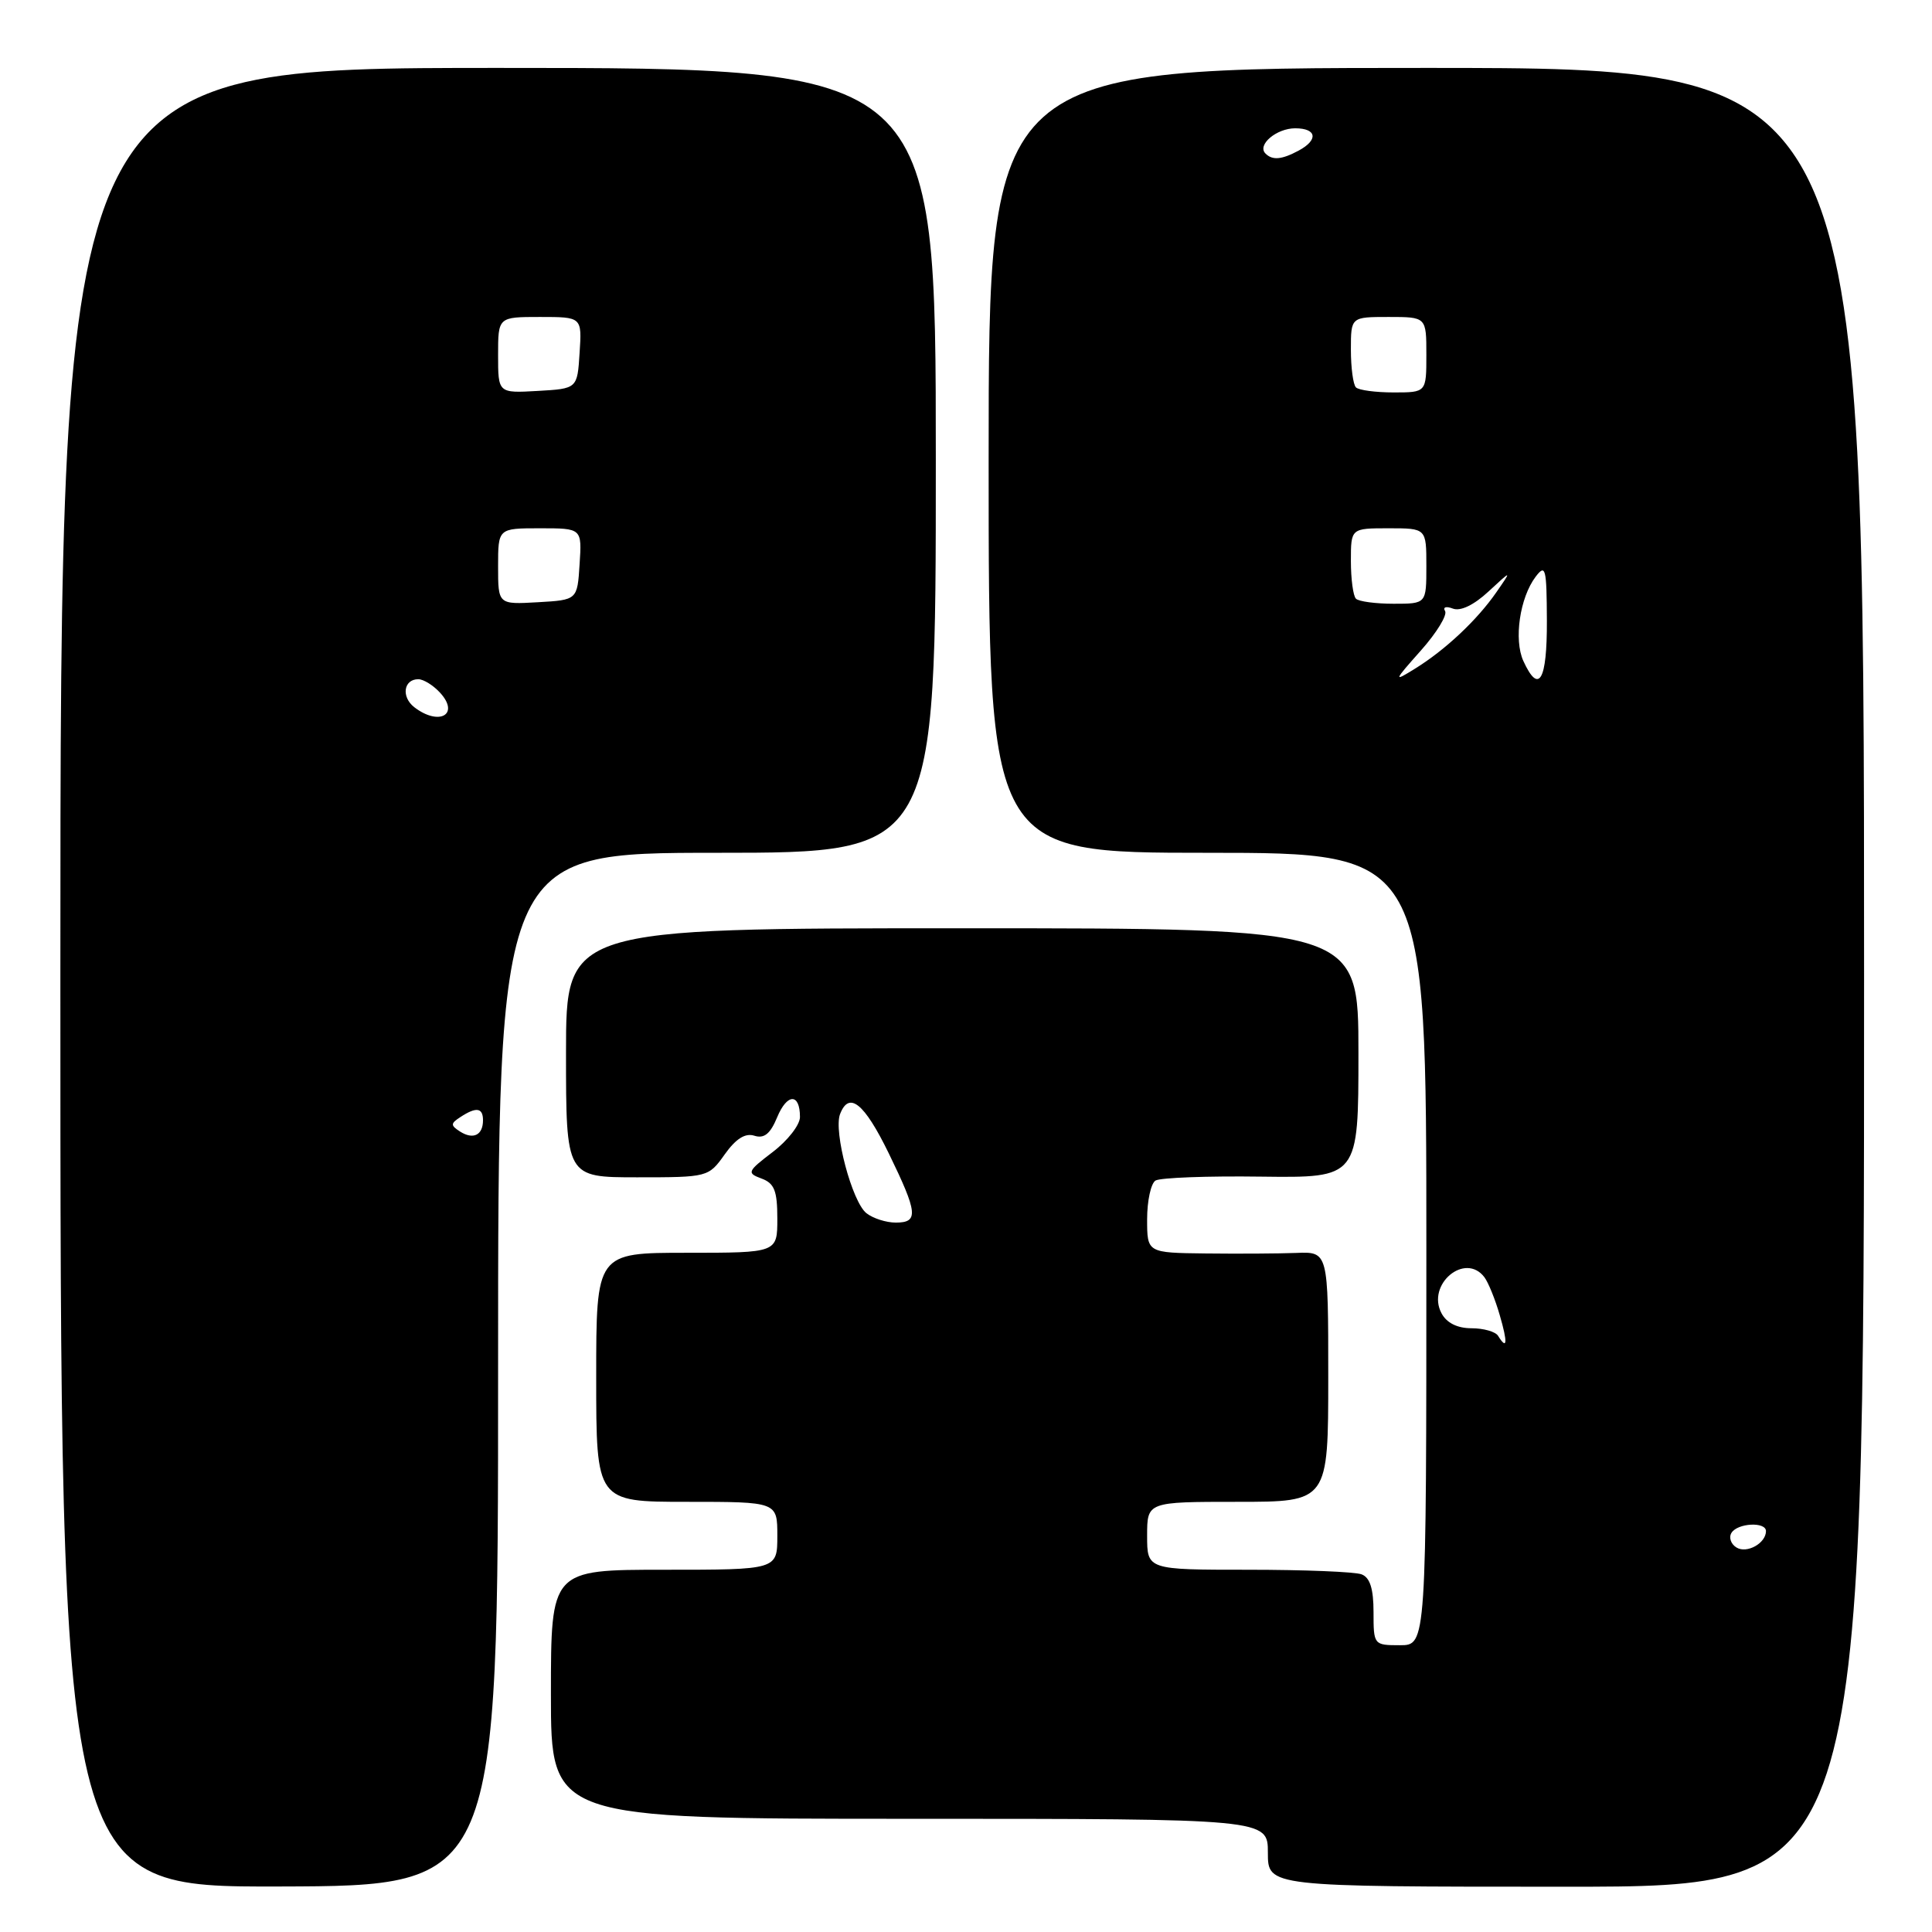 <?xml version="1.0" encoding="UTF-8" standalone="no"?>
<!DOCTYPE svg PUBLIC "-//W3C//DTD SVG 1.1//EN" "http://www.w3.org/Graphics/SVG/1.1/DTD/svg11.dtd" >
<svg xmlns="http://www.w3.org/2000/svg" xmlns:xlink="http://www.w3.org/1999/xlink" version="1.1" viewBox="0 0 256 256">
 <g >
 <path fill="currentColor"
d=" M 66.00 181.45 C 66.00 113.00 66.00 113.00 95.00 113.00 C 124.00 113.00 124.00 113.00 124.00 61.00 C 124.00 9.00 124.00 9.00 66.00 9.00 C 8.00 9.00 8.00 9.00 8.00 129.52 C 8.00 250.04 8.00 250.04 37.00 249.97 C 66.00 249.89 66.00 249.89 66.00 181.45 Z  M 247.00 129.50 C 247.00 9.00 247.00 9.00 189.00 9.00 C 131.00 9.00 131.00 9.00 131.00 61.00 C 131.00 113.00 131.00 113.00 160.00 113.00 C 189.00 113.00 189.00 113.00 189.00 165.50 C 189.00 218.00 189.00 218.00 185.50 218.00 C 182.03 218.00 182.00 217.96 182.00 213.61 C 182.00 210.52 181.53 209.03 180.42 208.61 C 179.55 208.27 172.80 208.00 165.42 208.00 C 152.00 208.00 152.00 208.00 152.00 203.50 C 152.00 199.00 152.00 199.00 164.00 199.00 C 176.00 199.00 176.00 199.00 176.00 182.42 C 176.00 165.85 176.00 165.85 171.75 166.02 C 169.41 166.11 164.01 166.14 159.75 166.09 C 152.00 166.00 152.00 166.00 152.00 161.56 C 152.00 159.12 152.50 156.81 153.11 156.43 C 153.73 156.05 160.03 155.81 167.11 155.91 C 180.00 156.07 180.00 156.07 180.00 139.53 C 180.00 123.00 180.00 123.00 127.50 123.00 C 75.00 123.00 75.00 123.00 75.00 139.50 C 75.00 156.00 75.00 156.00 84.43 156.00 C 93.80 156.00 93.88 155.98 96.03 152.96 C 97.51 150.88 98.75 150.10 99.96 150.49 C 101.26 150.90 102.07 150.24 102.98 148.04 C 104.30 144.85 106.00 144.83 106.00 148.01 C 106.00 149.05 104.38 151.13 102.40 152.64 C 99.02 155.22 98.93 155.43 100.90 156.16 C 102.61 156.79 103.00 157.78 103.00 161.47 C 103.00 166.00 103.00 166.00 91.00 166.00 C 79.00 166.00 79.00 166.00 79.00 182.50 C 79.00 199.00 79.00 199.00 91.00 199.00 C 103.00 199.00 103.00 199.00 103.00 203.50 C 103.00 208.00 103.00 208.00 88.00 208.00 C 73.00 208.00 73.00 208.00 73.00 224.50 C 73.00 241.00 73.00 241.00 120.50 241.00 C 168.00 241.00 168.00 241.00 168.00 245.50 C 168.00 250.00 168.00 250.00 207.50 250.00 C 247.00 250.00 247.00 250.00 247.00 129.50 Z  M 60.95 149.93 C 59.69 149.12 59.69 148.87 61.00 148.02 C 63.10 146.64 64.00 146.76 64.00 148.44 C 64.00 150.42 62.70 151.05 60.95 149.93 Z  M 54.91 93.72 C 53.14 92.36 53.47 90.00 55.43 90.00 C 56.12 90.00 57.44 90.82 58.35 91.83 C 60.94 94.70 58.17 96.22 54.91 93.72 Z  M 66.00 75.05 C 66.00 70.00 66.00 70.00 71.55 70.00 C 77.11 70.00 77.11 70.00 76.80 74.75 C 76.50 79.50 76.50 79.50 71.25 79.80 C 66.00 80.10 66.00 80.10 66.00 75.05 Z  M 66.00 47.05 C 66.00 42.00 66.00 42.00 71.55 42.00 C 77.11 42.00 77.11 42.00 76.80 46.75 C 76.50 51.50 76.50 51.50 71.25 51.80 C 66.00 52.10 66.00 52.10 66.00 47.05 Z  M 230.09 205.05 C 229.35 204.60 229.05 203.72 229.43 203.11 C 230.24 201.80 234.00 201.61 234.00 202.88 C 234.00 204.49 231.46 205.90 230.09 205.05 Z  M 198.50 177.00 C 198.16 176.45 196.57 176.00 194.98 176.00 C 193.11 176.00 191.69 175.30 191.01 174.02 C 188.97 170.20 194.14 165.85 196.70 169.25 C 197.21 169.94 198.13 172.19 198.72 174.25 C 199.80 177.94 199.71 178.96 198.50 177.00 Z  M 114.80 160.75 C 112.91 159.25 110.43 149.93 111.31 147.63 C 112.50 144.53 114.51 146.15 117.76 152.81 C 121.62 160.74 121.75 162.00 118.69 162.00 C 117.42 162.00 115.67 161.44 114.80 160.75 Z  M 188.28 86.19 C 190.37 83.84 191.80 81.49 191.48 80.97 C 191.16 80.44 191.61 80.30 192.51 80.64 C 193.51 81.03 195.29 80.18 197.23 78.38 C 200.34 75.50 200.34 75.50 198.26 78.50 C 195.72 82.16 191.51 86.12 187.50 88.60 C 184.61 90.39 184.63 90.30 188.28 86.19 Z  M 201.85 87.58 C 200.57 84.76 201.38 79.20 203.48 76.42 C 204.80 74.69 204.94 75.25 204.97 82.25 C 205.00 90.21 203.91 92.08 201.85 87.58 Z  M 179.67 79.33 C 179.30 78.97 179.00 76.72 179.00 74.33 C 179.00 70.00 179.00 70.00 184.00 70.00 C 189.00 70.00 189.00 70.00 189.00 75.00 C 189.00 80.00 189.00 80.00 184.67 80.00 C 182.28 80.00 180.03 79.70 179.67 79.33 Z  M 179.67 51.33 C 179.30 50.97 179.00 48.72 179.00 46.33 C 179.00 42.00 179.00 42.00 184.00 42.00 C 189.00 42.00 189.00 42.00 189.00 47.00 C 189.00 52.00 189.00 52.00 184.67 52.00 C 182.28 52.00 180.03 51.70 179.67 51.33 Z  M 167.68 20.34 C 166.54 19.20 169.14 17.00 171.62 17.00 C 174.49 17.00 174.72 18.54 172.07 19.96 C 169.83 21.16 168.60 21.27 167.68 20.34 Z "/>
</g>
</svg>